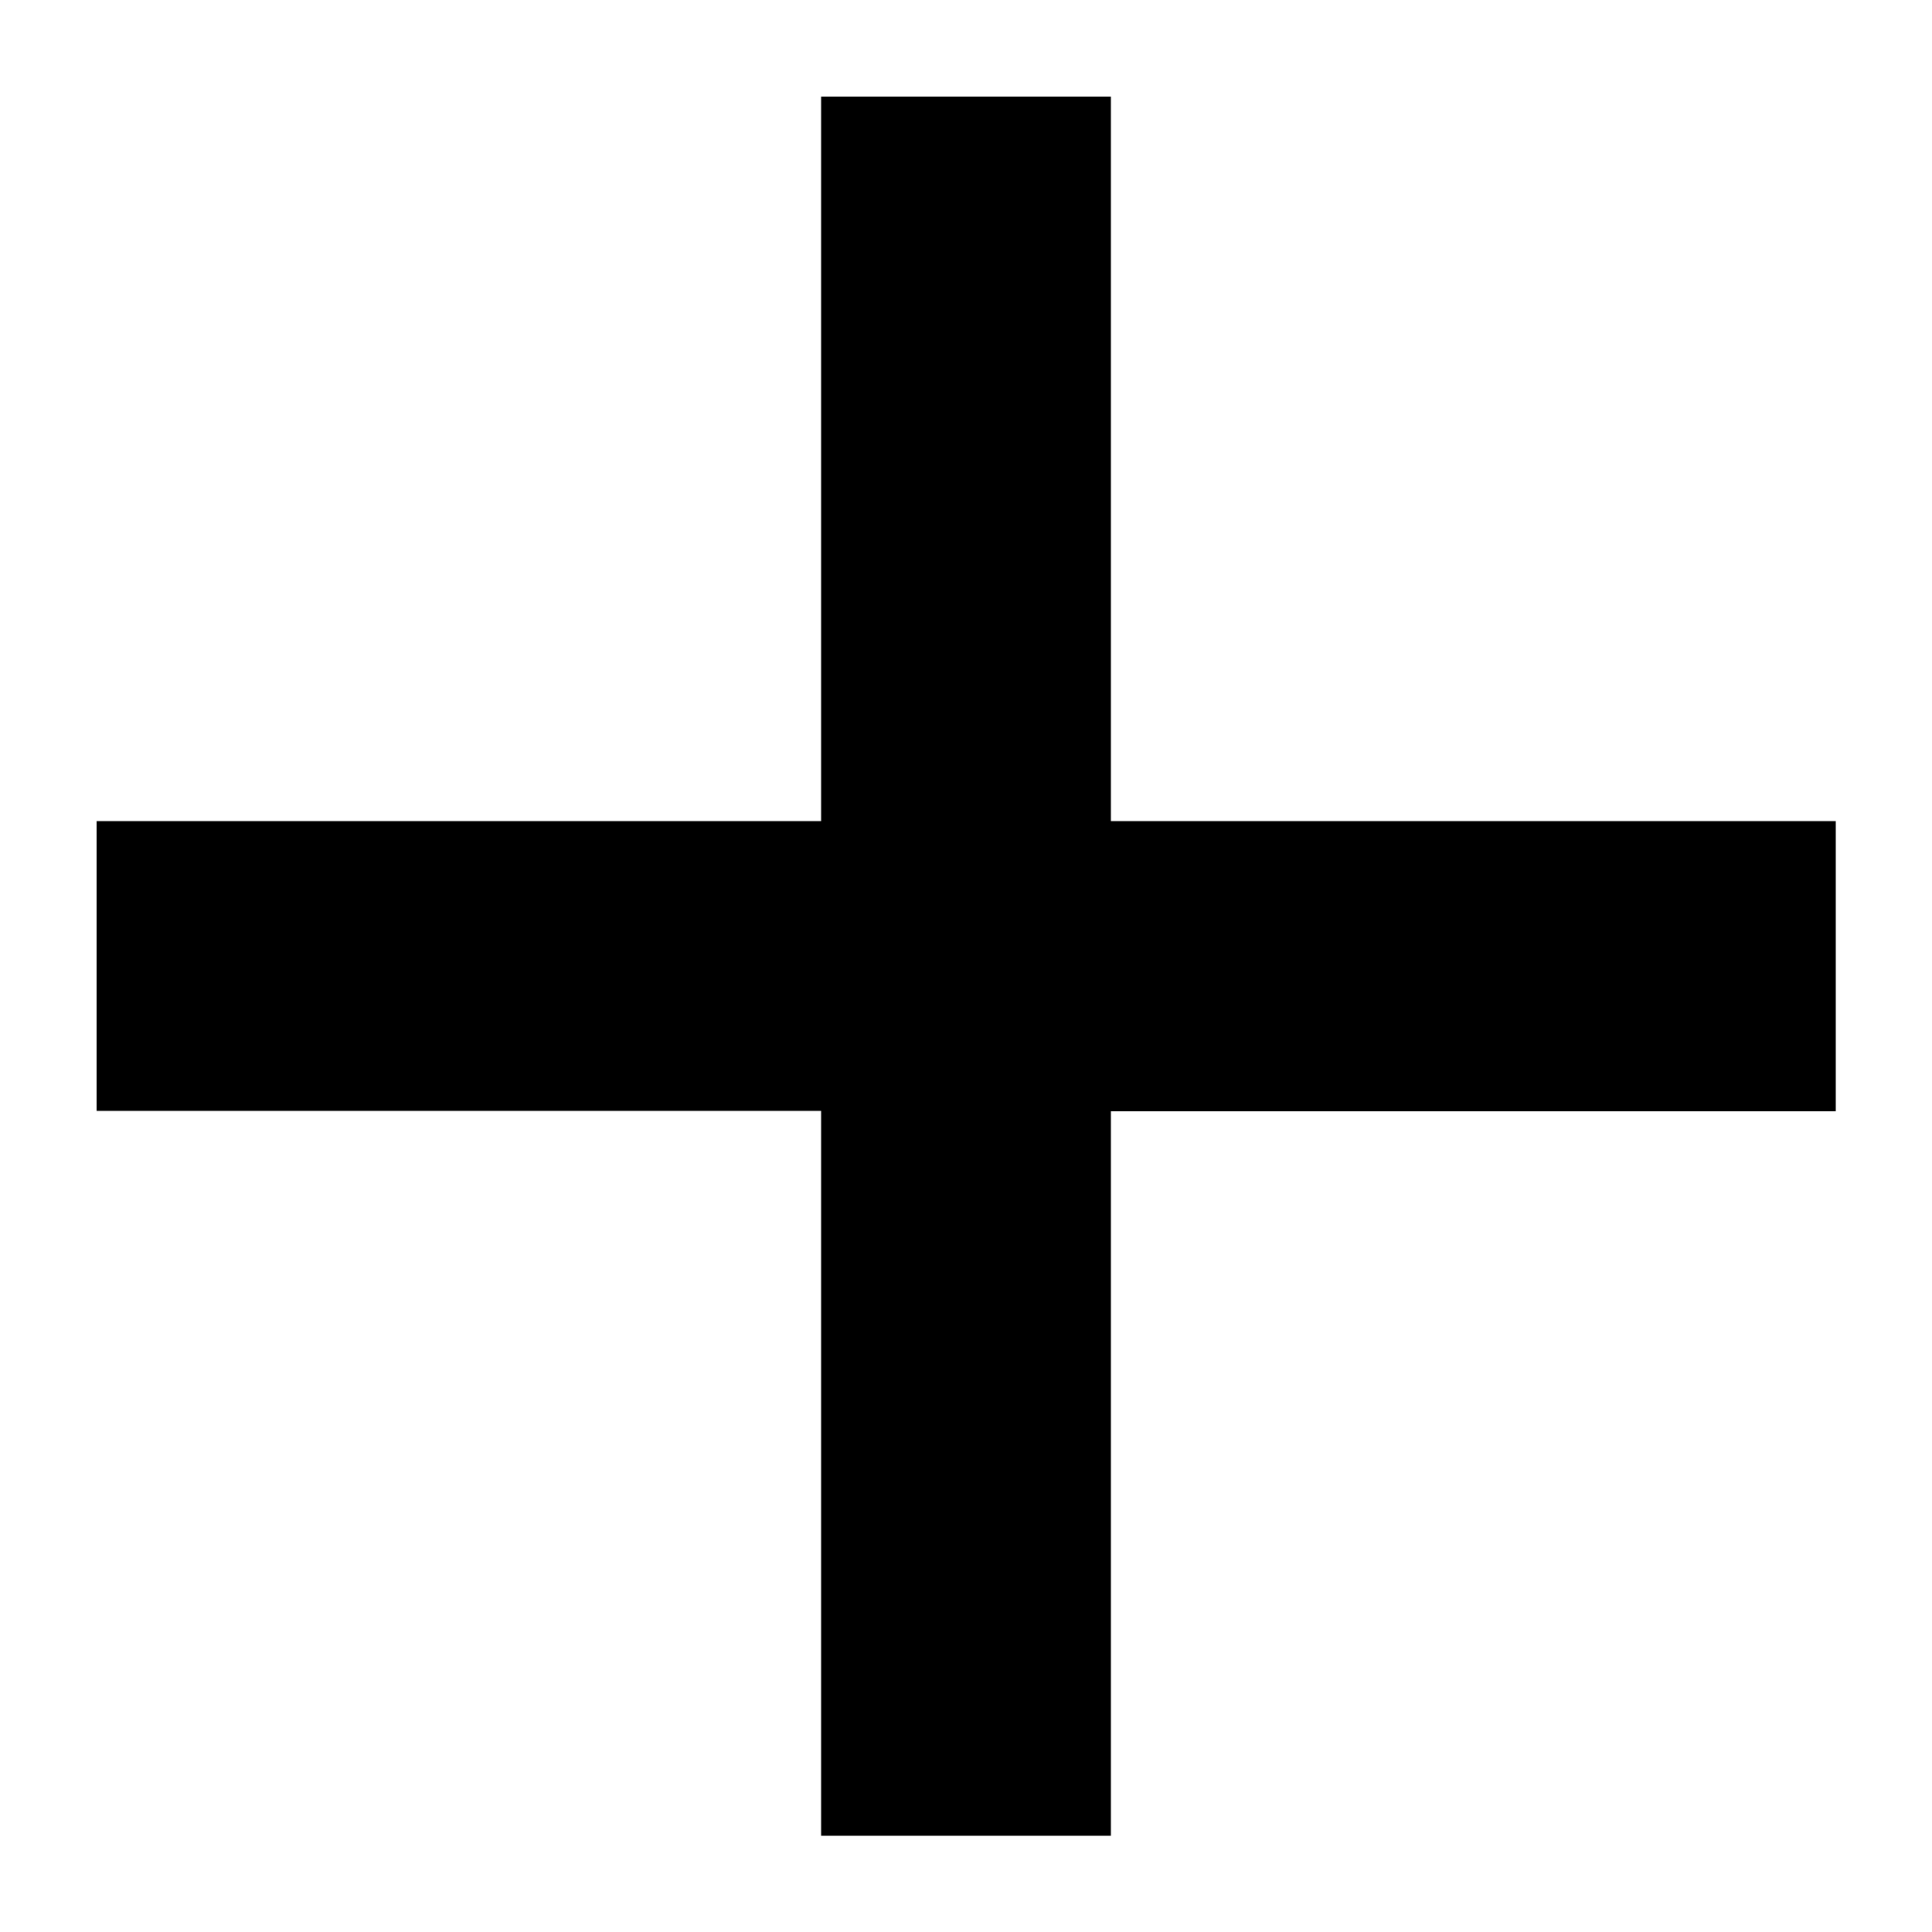 <?xml version="1.0" encoding="UTF-8"?>
<svg id="Layer_1" xmlns="http://www.w3.org/2000/svg" version="1.1" viewBox="0 0 500 500">
  <!-- Generator: Adobe Illustrator 29.1.0, SVG Export Plug-In . SVG Version: 2.1.0 Build 142)  -->
  <path d="M475,212.5h-187.5V25h-75v187.5H25v75h187.5v187.6h75v-187.5h187.6v-75.1Z"/>
</svg>